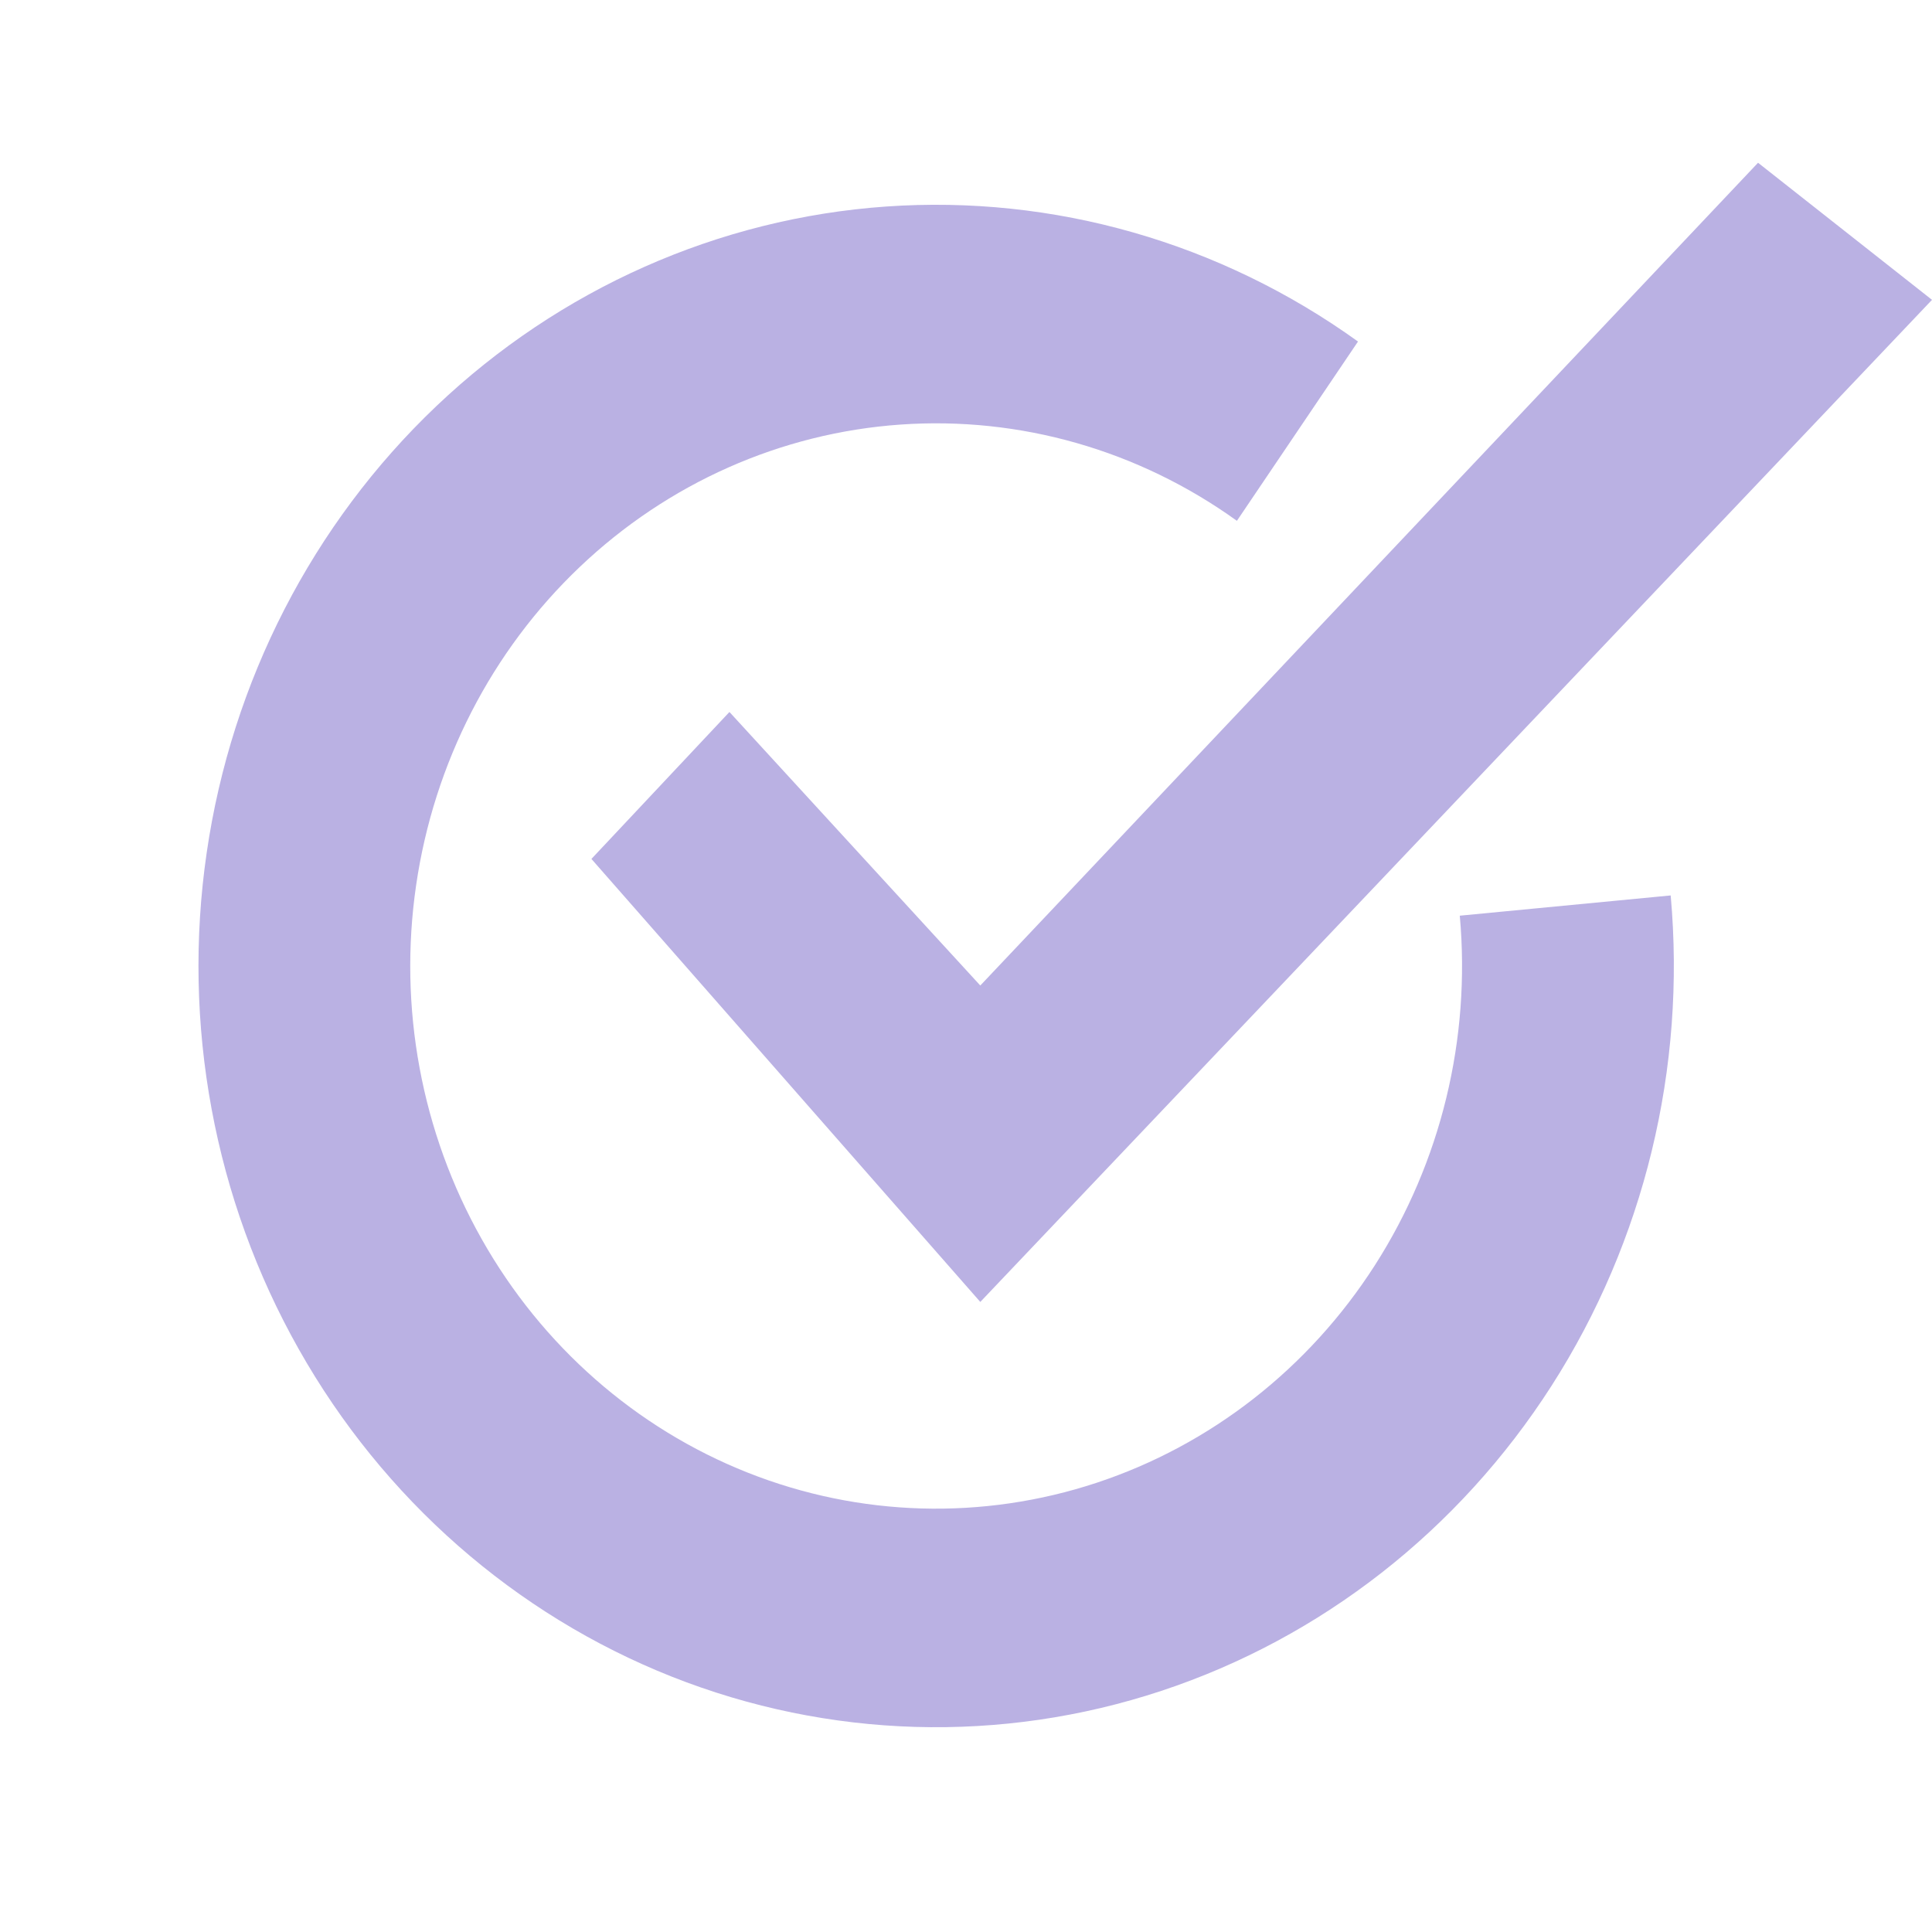 <svg width="50" height="50" viewBox="0 0 50 50" fill="none" xmlns="http://www.w3.org/2000/svg">
<path d="M25.37 25.505L18.878 18.426L15.306 22.229L25.37 33.694L50 7.76L45.498 4.212L25.37 25.505Z" fill="#BAB1E3"/>
<path d="M43.237 23.174C43.64 27.642 42.553 32.117 40.156 35.861C37.758 39.604 34.194 42.391 30.054 43.76C25.913 45.13 21.443 44.999 17.384 43.391C13.325 41.782 9.919 38.792 7.731 34.915C5.542 31.038 4.702 26.506 5.349 22.069C5.995 17.632 8.091 13.556 11.288 10.515C14.485 7.474 18.592 5.65 22.931 5.345C27.269 5.041 31.578 6.273 35.145 8.839L32.011 13.479C29.468 11.649 26.396 10.771 23.303 10.988C20.21 11.205 17.282 12.505 15.003 14.674C12.723 16.842 11.23 19.747 10.769 22.911C10.307 26.074 10.906 29.305 12.467 32.069C14.027 34.833 16.455 36.964 19.349 38.111C22.242 39.258 25.429 39.35 28.381 38.374C31.333 37.398 33.874 35.411 35.583 32.743C37.292 30.074 38.067 26.883 37.779 23.698L43.237 23.174Z" fill="#BAB1E3"/>
</svg>
